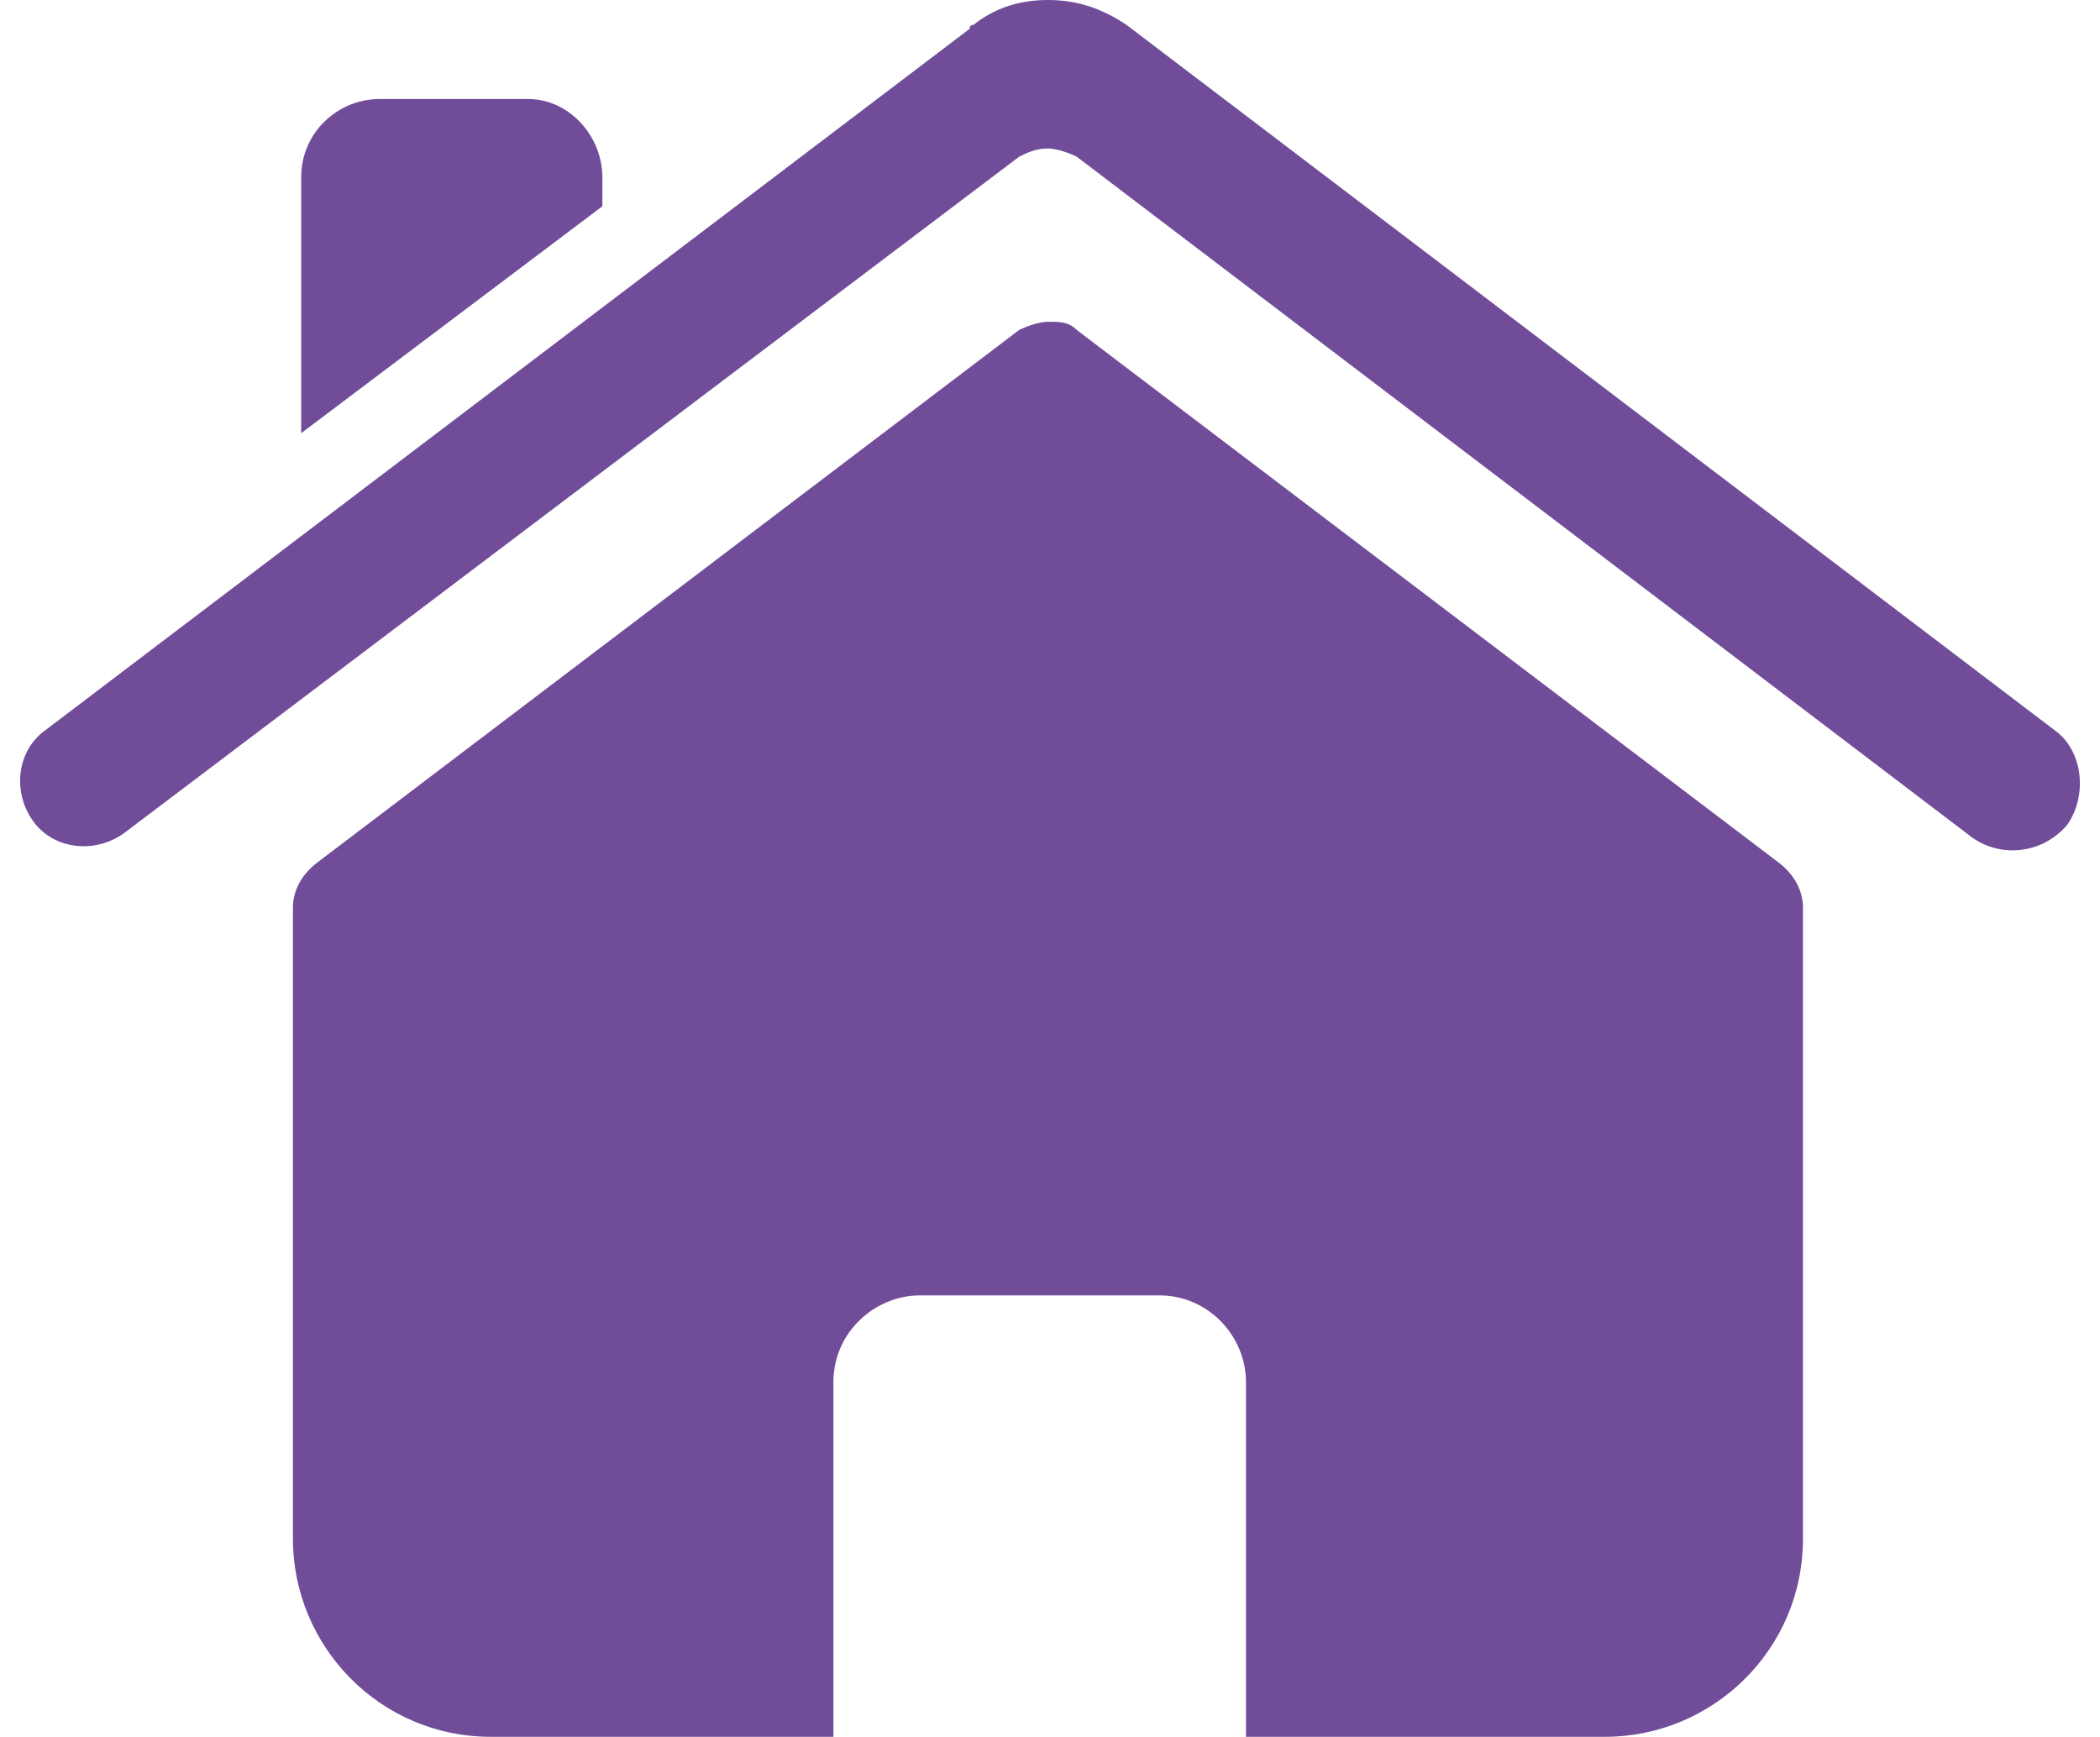 <?xml version="1.0" encoding="utf-8"?>
<!-- Generator: Adobe Illustrator 19.0.0, SVG Export Plug-In . SVG Version: 6.00 Build 0)  -->
<svg version="1.1" id="Layer_1" xmlns="http://www.w3.org/2000/svg" xmlns:xlink="http://www.w3.org/1999/xlink" x="0px" y="0px"
	 viewBox="0 0 50.9 42.1" style="enable-background:new 0 0 50.9 42.1;" xml:space="preserve">
<style type="text/css">
	.st0{fill:#704C99;}
</style>
<g>
	<g>
		<path id="XMLID_29_" class="st0" d="M14.6,4.3c0-1-0.8-1.9-1.8-1.9H9.2c-1,0-1.9,0.8-1.9,1.9v6.2L14.6,5V4.3z"/>
		<path id="XMLID_28_" class="st0" d="M49.8,17.7L27.3,0.6c-0.1,0-0.1-0.1-0.2-0.1c0.1,0,0.1,0.1,0.2,0.1C26.7,0.2,26.1,0,25.4,0
			c-0.7,0-1.3,0.2-1.8,0.6c0,0-0.1,0-0.1,0.1L1.1,17.7c-0.7,0.5-0.8,1.5-0.3,2.2c0.5,0.7,1.5,0.8,2.2,0.3L24.7,3.8c0,0,0,0,0,0
			c0.2-0.1,0.4-0.2,0.7-0.2c0.2,0,0.5,0.1,0.7,0.2c0,0,0,0,0,0l21.7,16.5c0.7,0.5,1.7,0.4,2.3-0.3C50.6,19.3,50.5,18.2,49.8,17.7z"
			/>
		<path id="XMLID_27_" class="st0" d="M26.1,8C26.1,8,26.1,8,26.1,8c-0.2-0.2-0.4-0.2-0.7-0.2c-0.2,0-0.5,0.1-0.7,0.2c0,0,0,0,0,0
			l-17,12.9c-0.4,0.3-0.6,0.7-0.6,1.1v15.3c0,2.6,2.1,4.8,4.8,4.8h8.3v-8.6c0-1.2,1-2.1,2.1-2.1h5.8c1.2,0,2.1,1,2.1,2.1v8.6h8.7
			c2.6,0,4.8-2.1,4.8-4.8V22c0-0.4-0.2-0.8-0.6-1.1L26.1,8z"/>
	</g>
</g>
</svg>
